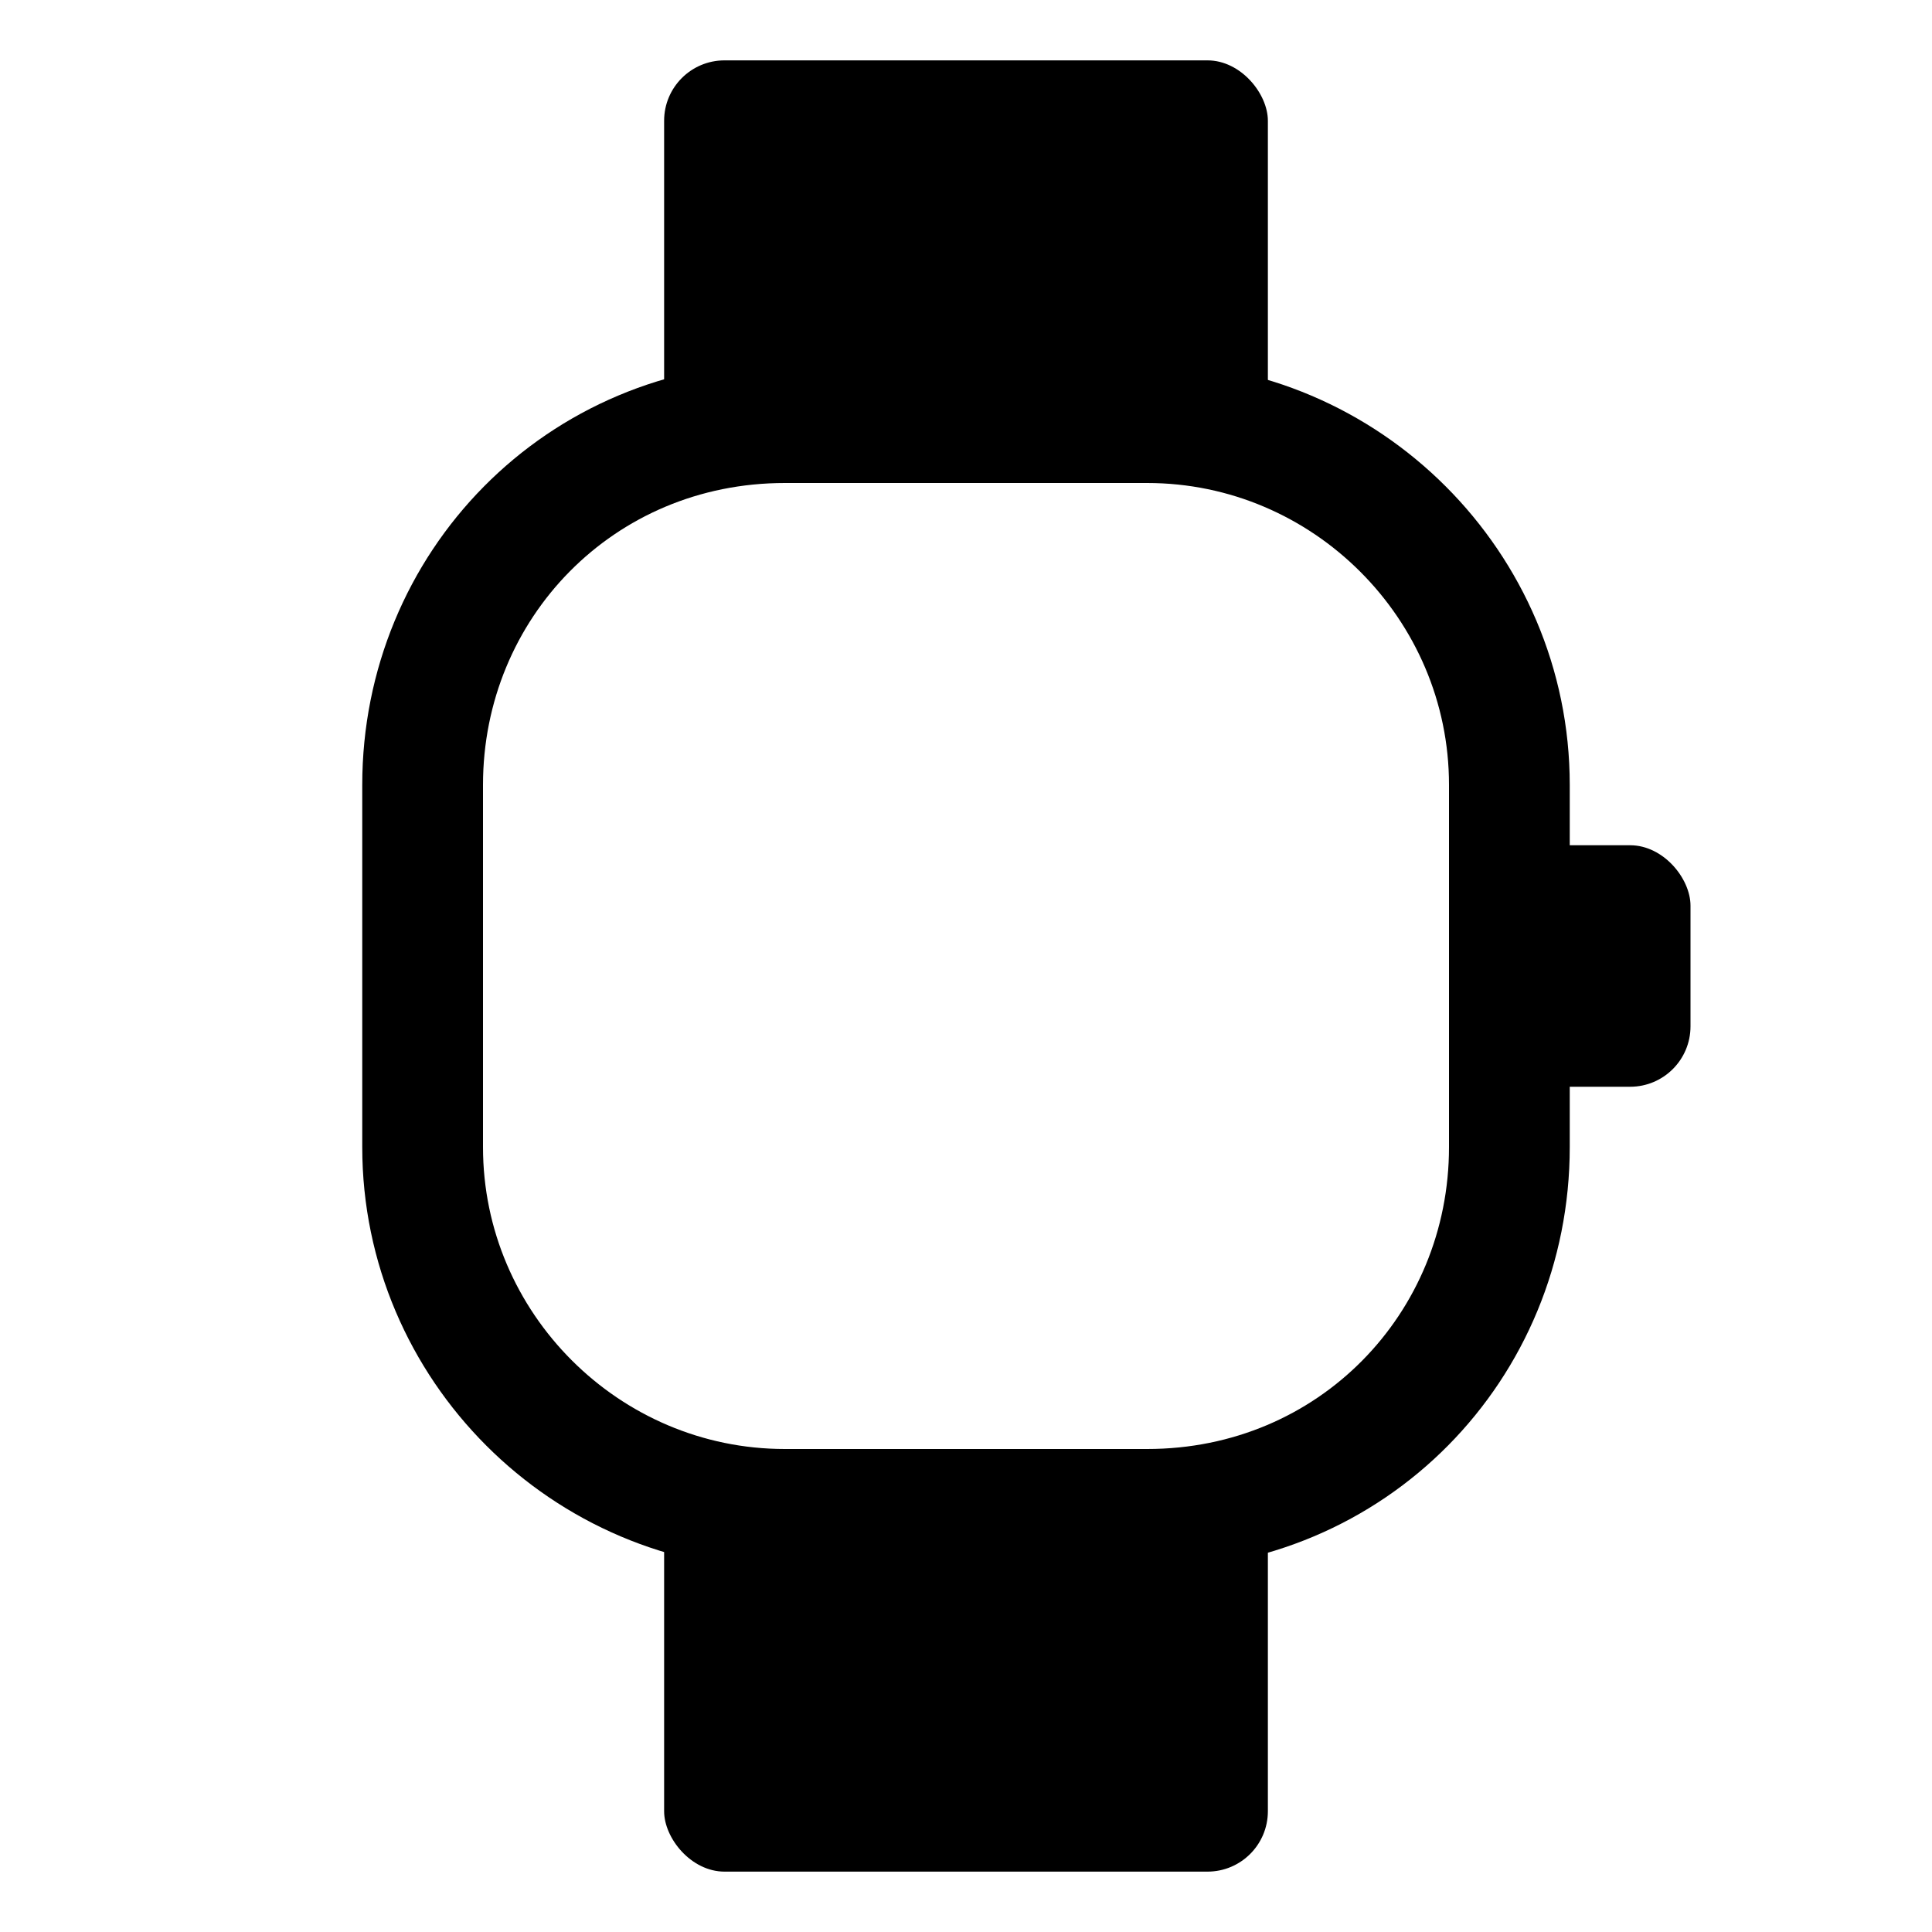 ﻿<svg viewBox="0 0 32 32" xmlns="http://www.w3.org/2000/svg" stroke-linejoin="round" stroke-linecap="round">
    <rect x="11" y="1" rx="1" width="10" height="6.5" fill="currentColor"/>
    <rect x="11" y="24.5" rx="1" width="10" height="6.5" fill="currentColor"/>
    <rect x="24.5" y="14" rx="1" width="3.5" height="4" fill="currentColor"/>
    <path d="M7 13c0-3.3 2.6-6 6-6h6c3.3 0 6 2.7 6 6v6c0 3.3-2.6 6-6 6h-6c-3.3 0-6-2.7-6-6z" fill="none" stroke="currentColor" stroke-width="2"/>
    <path fill="none" stroke="currentColor" stroke-width="2">
        <animate attributeName="d" dur="960ms" repeatCount="indefinite" calcMode="discrete"
            values="M13 17h4v-6;M13 17h4l4-4;M13 17h4h4;M13 17h4l3 3;M13 17h4v4;M13 17h4l-4 4;M13 17h4h-6;M13 17h4l-4-4"/>
    </path>
</svg>
